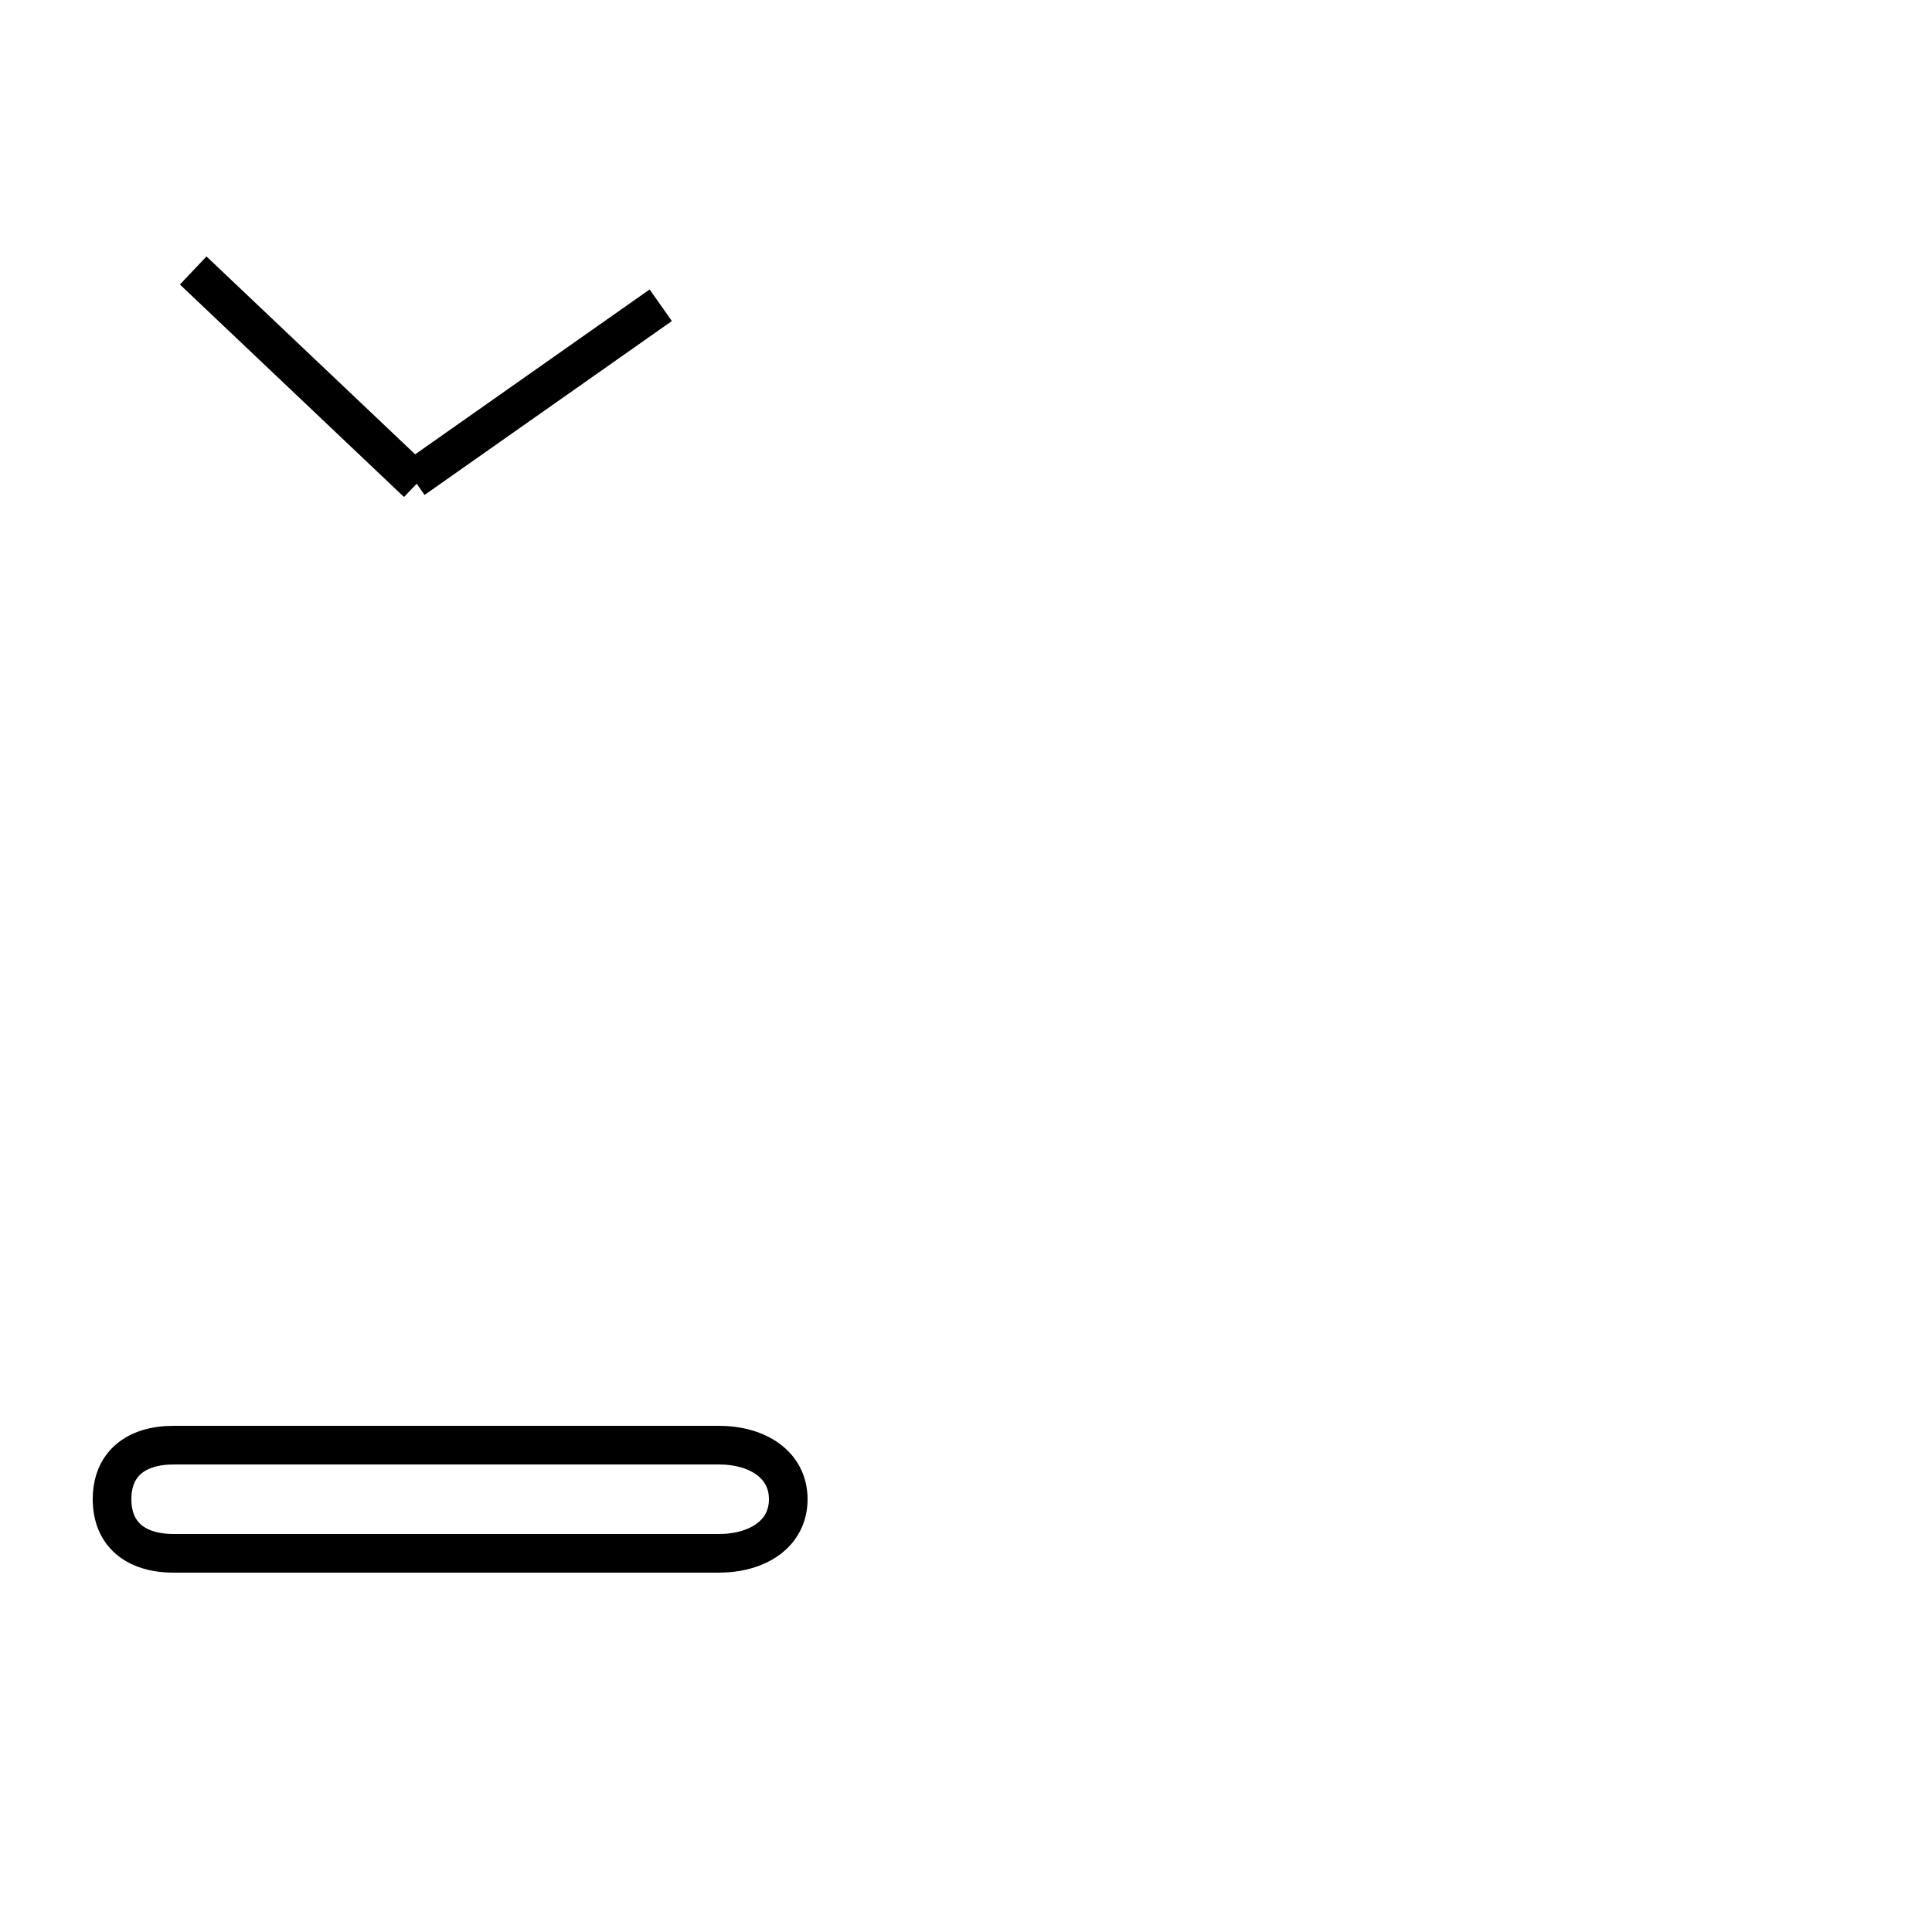 <?xml version='1.0' encoding='utf8'?>
<svg viewBox="0.0 -44.0 50.0 50.0" version="1.1" xmlns="http://www.w3.org/2000/svg">
<rect x="0.0" y="-44.0" width="50.0" height="50.0" fill="#808080" stroke="none"/>
<rect x="-1000" y="-1000" width="2000" height="2000" stroke="white" fill="white"/>
<g style="fill:none; stroke:#000000;  stroke-width:1">
<path d="M 4.5 3.8 L 18.6 3.8 C 19.6 3.8 20.4 4.3 20.4 5.2 C 20.4 6.1 19.6 6.6 18.6 6.6 L 4.5 6.6 C 3.5 6.6 2.9 6.1 2.9 5.2 C 2.9 4.3 3.5 3.8 4.5 3.8 Z M 10.8 31.5 L 5.0 37.0 M 17.1 36.1 L 10.7 31.6 " transform="scale(1, -1)" />
</g>
</svg>